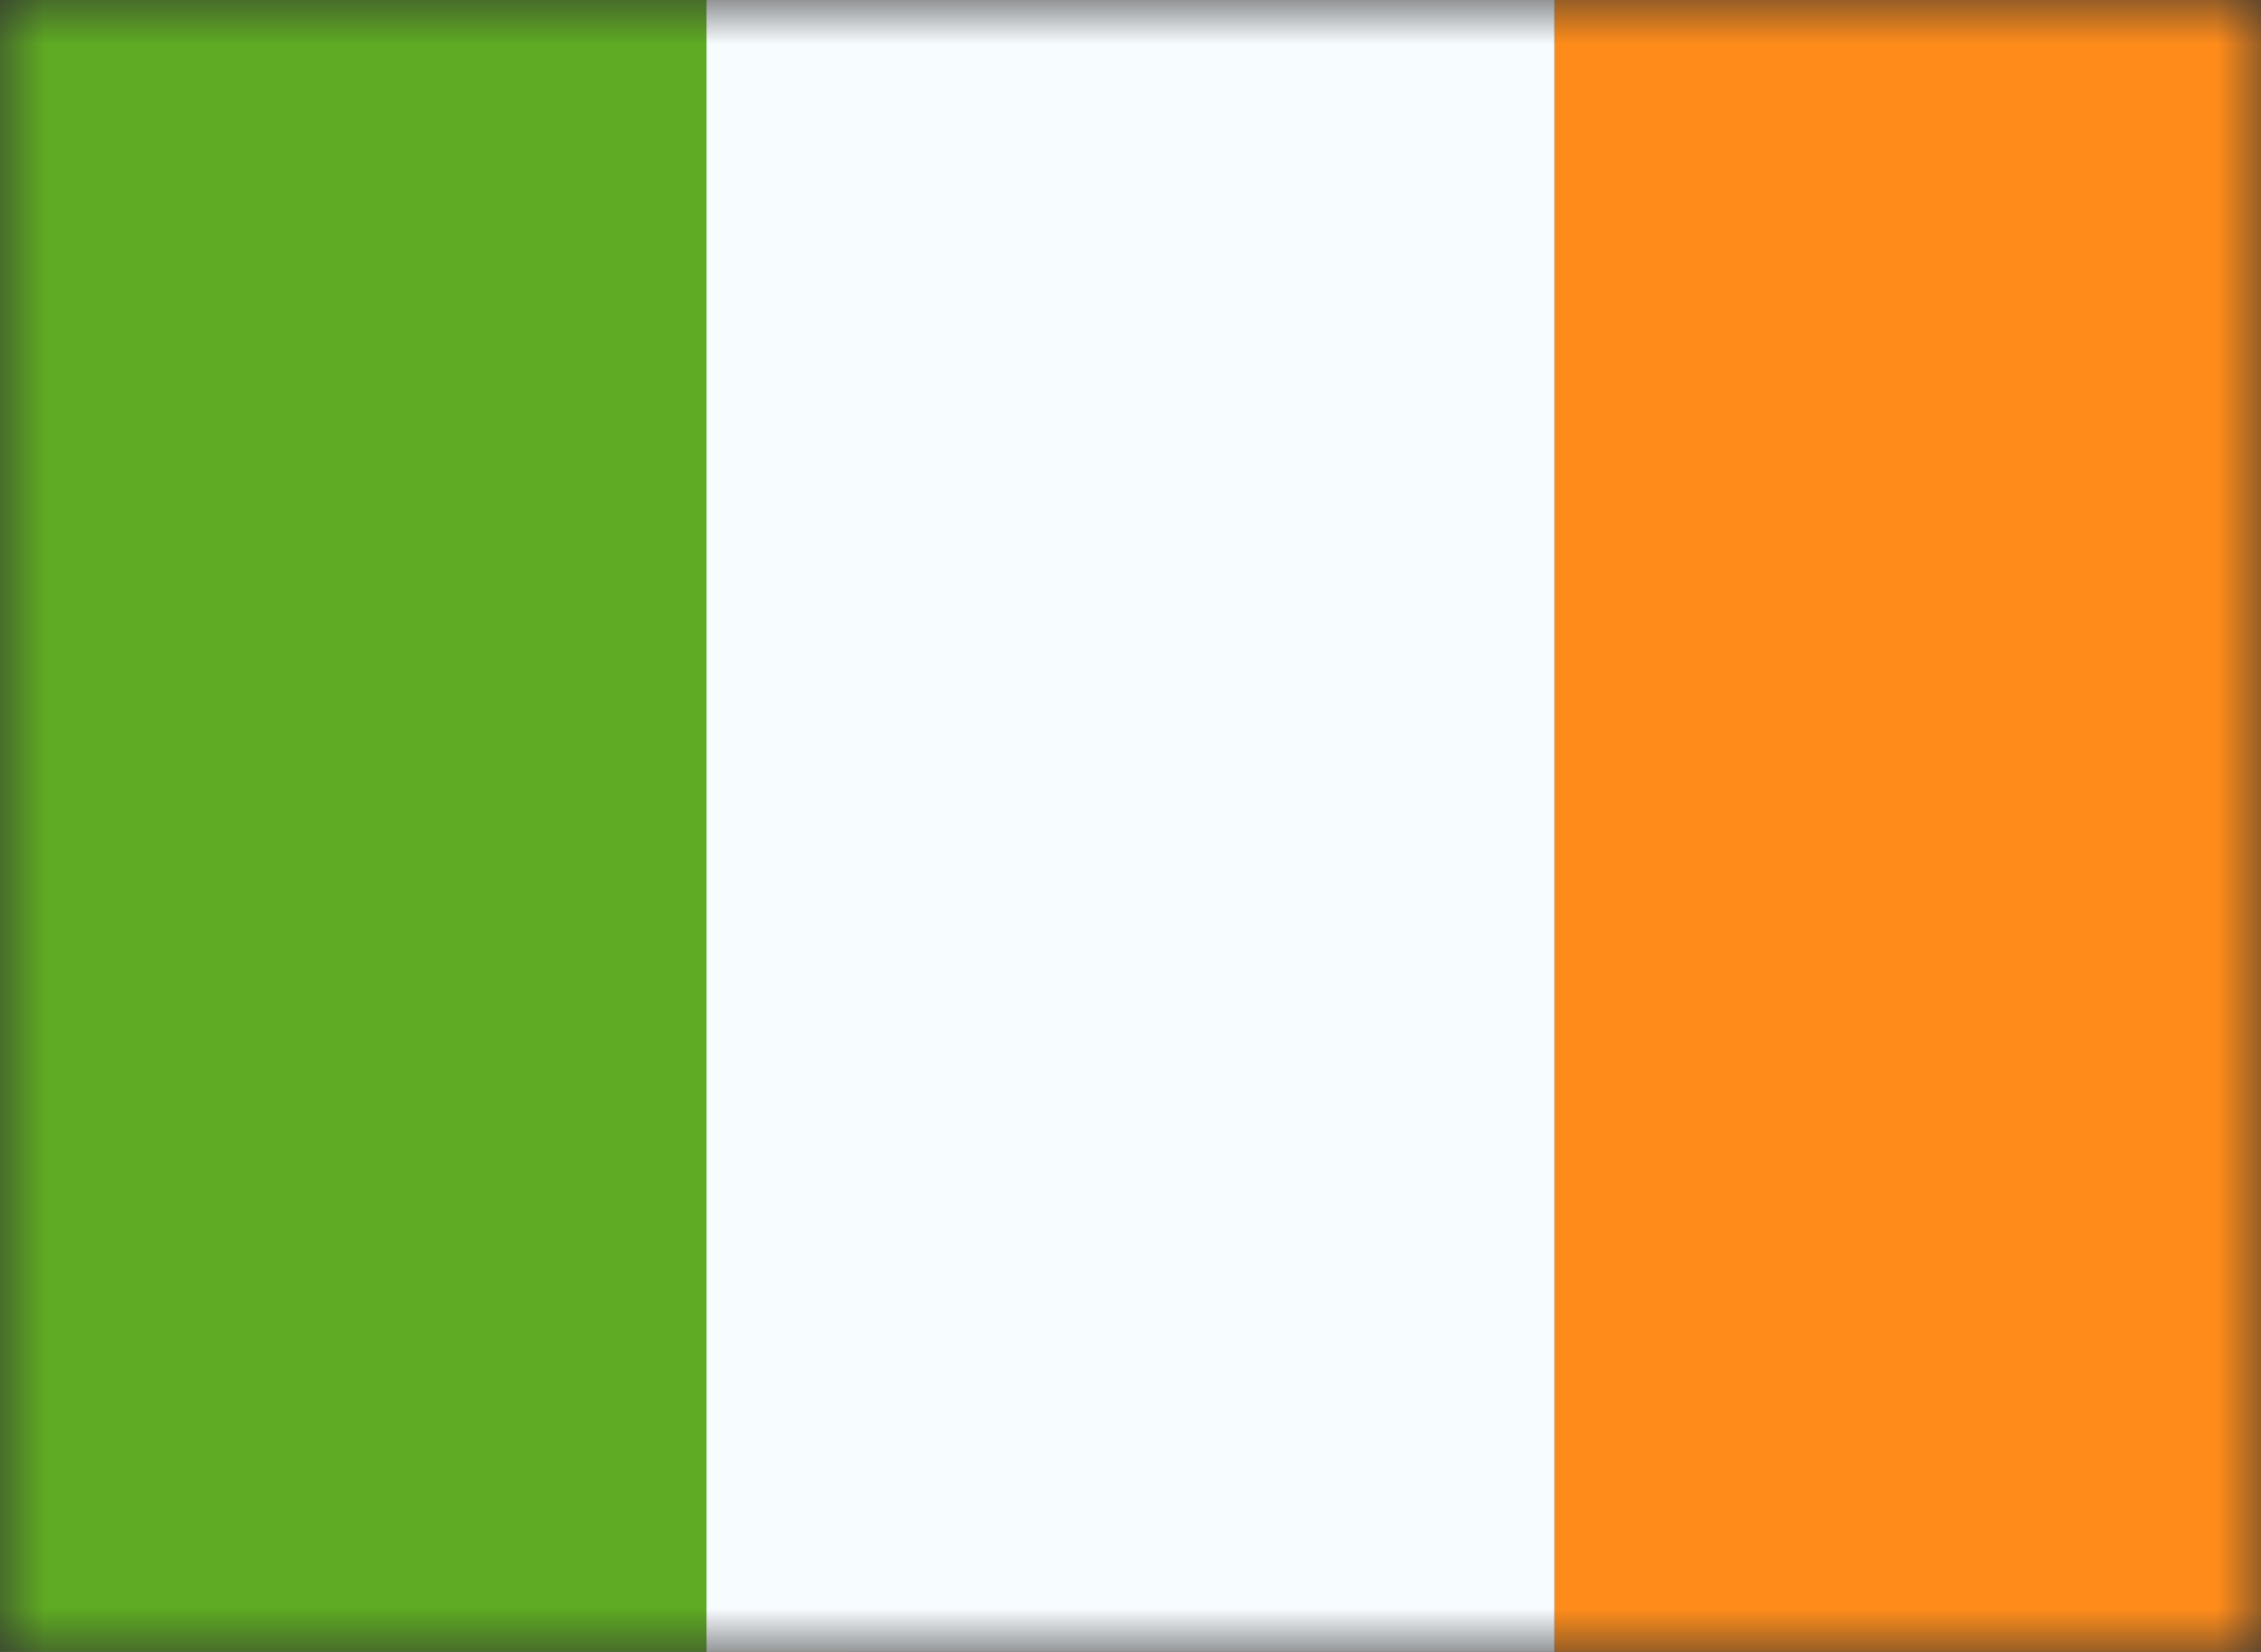 <svg width="26" height="19" viewBox="0 0 26 19" fill="none" xmlns="http://www.w3.org/2000/svg">
<rect x="0" y="0" width="26" height="19" fill="#333333" stroke="none"/>
<mask id="mask0_141_438" style="mask-type:alpha" maskUnits="userSpaceOnUse" x="0" y="0" width="26" height="19">
<path d="M0 0H26V19H0V0Z" fill="white"/>
</mask>
<g mask="url(#mask0_141_438)">
<path fill-rule="evenodd" clip-rule="evenodd" d="M17.875 0H26V19H17.875V0Z" fill="#FF8C1A"/>
<path fill-rule="evenodd" clip-rule="evenodd" d="M0 0H9.75V19H0V0Z" fill="#5EAA22"/>
<path fill-rule="evenodd" clip-rule="evenodd" d="M8.125 0H17.875V19H8.125V0Z" fill="#F7FCFF"/>
</g>
</svg>
